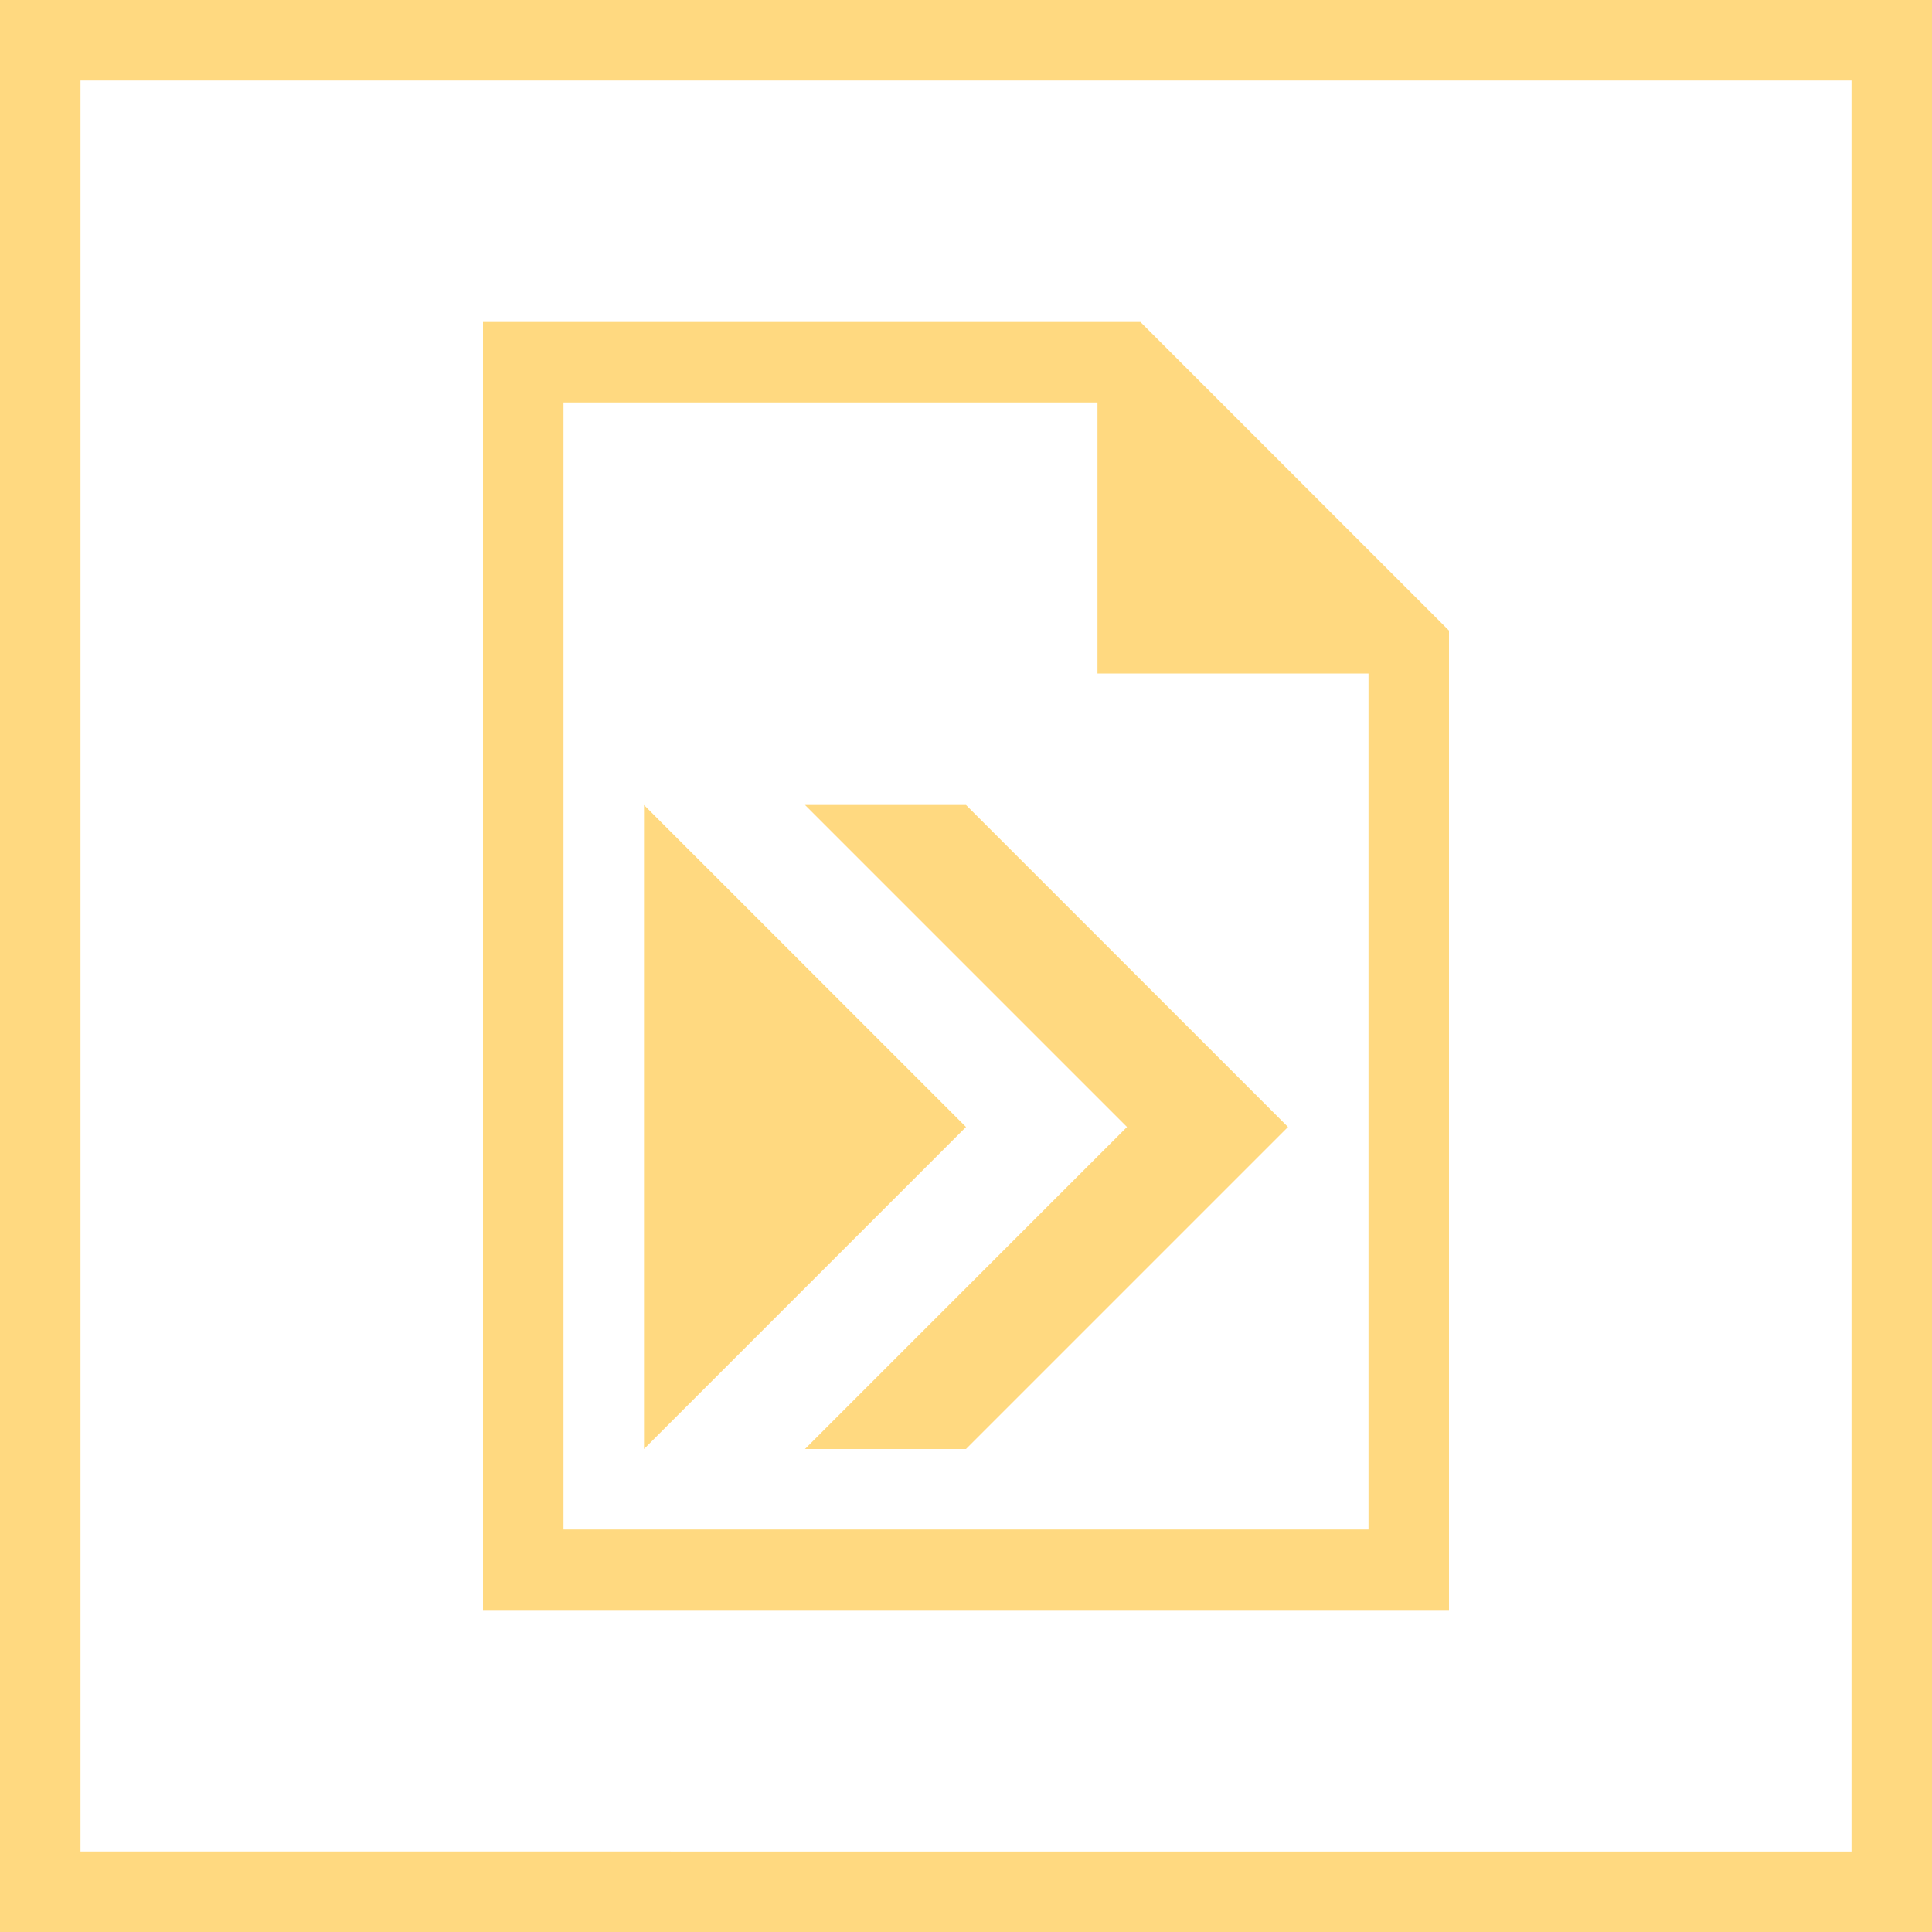 <?xml version="1.0" encoding="utf-8"?>
<!-- Generator: Adobe Illustrator 22.1.0, SVG Export Plug-In . SVG Version: 6.00 Build 0)  -->
<svg version="1.1" id="Layer_1" xmlns="http://www.w3.org/2000/svg" xmlns:xlink="http://www.w3.org/1999/xlink" x="0px" y="0px"
	 viewBox="0 0 144 144" style="enable-background:new 0 0 144 144;" xml:space="preserve">
<style type="text/css">
	.st0{fill:#FFD980;}
</style>
<g>
	<path class="st0" d="M138,6v132H6V6H138 M144,0H0v144h144V0L144,0z"/>
	<g>
		<path class="st0" d="M108,47L85,24H36v96h72V47z M102,114H42V30h39.8v20.2H102V114z"/>
	</g>
</g>
    <polygon class="st0" points="48,60 72,84 48,108 ">
    <animateMotion path="M 0 0 H 6 Z" dur="1s" repeatCount="indefinite" />
    </polygon>
    <polygon class="st0" points="72,60 60,60 84,84 60,108 72,108 96,84 ">
    <animateMotion path="M 0 0 H -6 Z" dur="1s" repeatCount="indefinite" />
    </polygon>
</svg>
